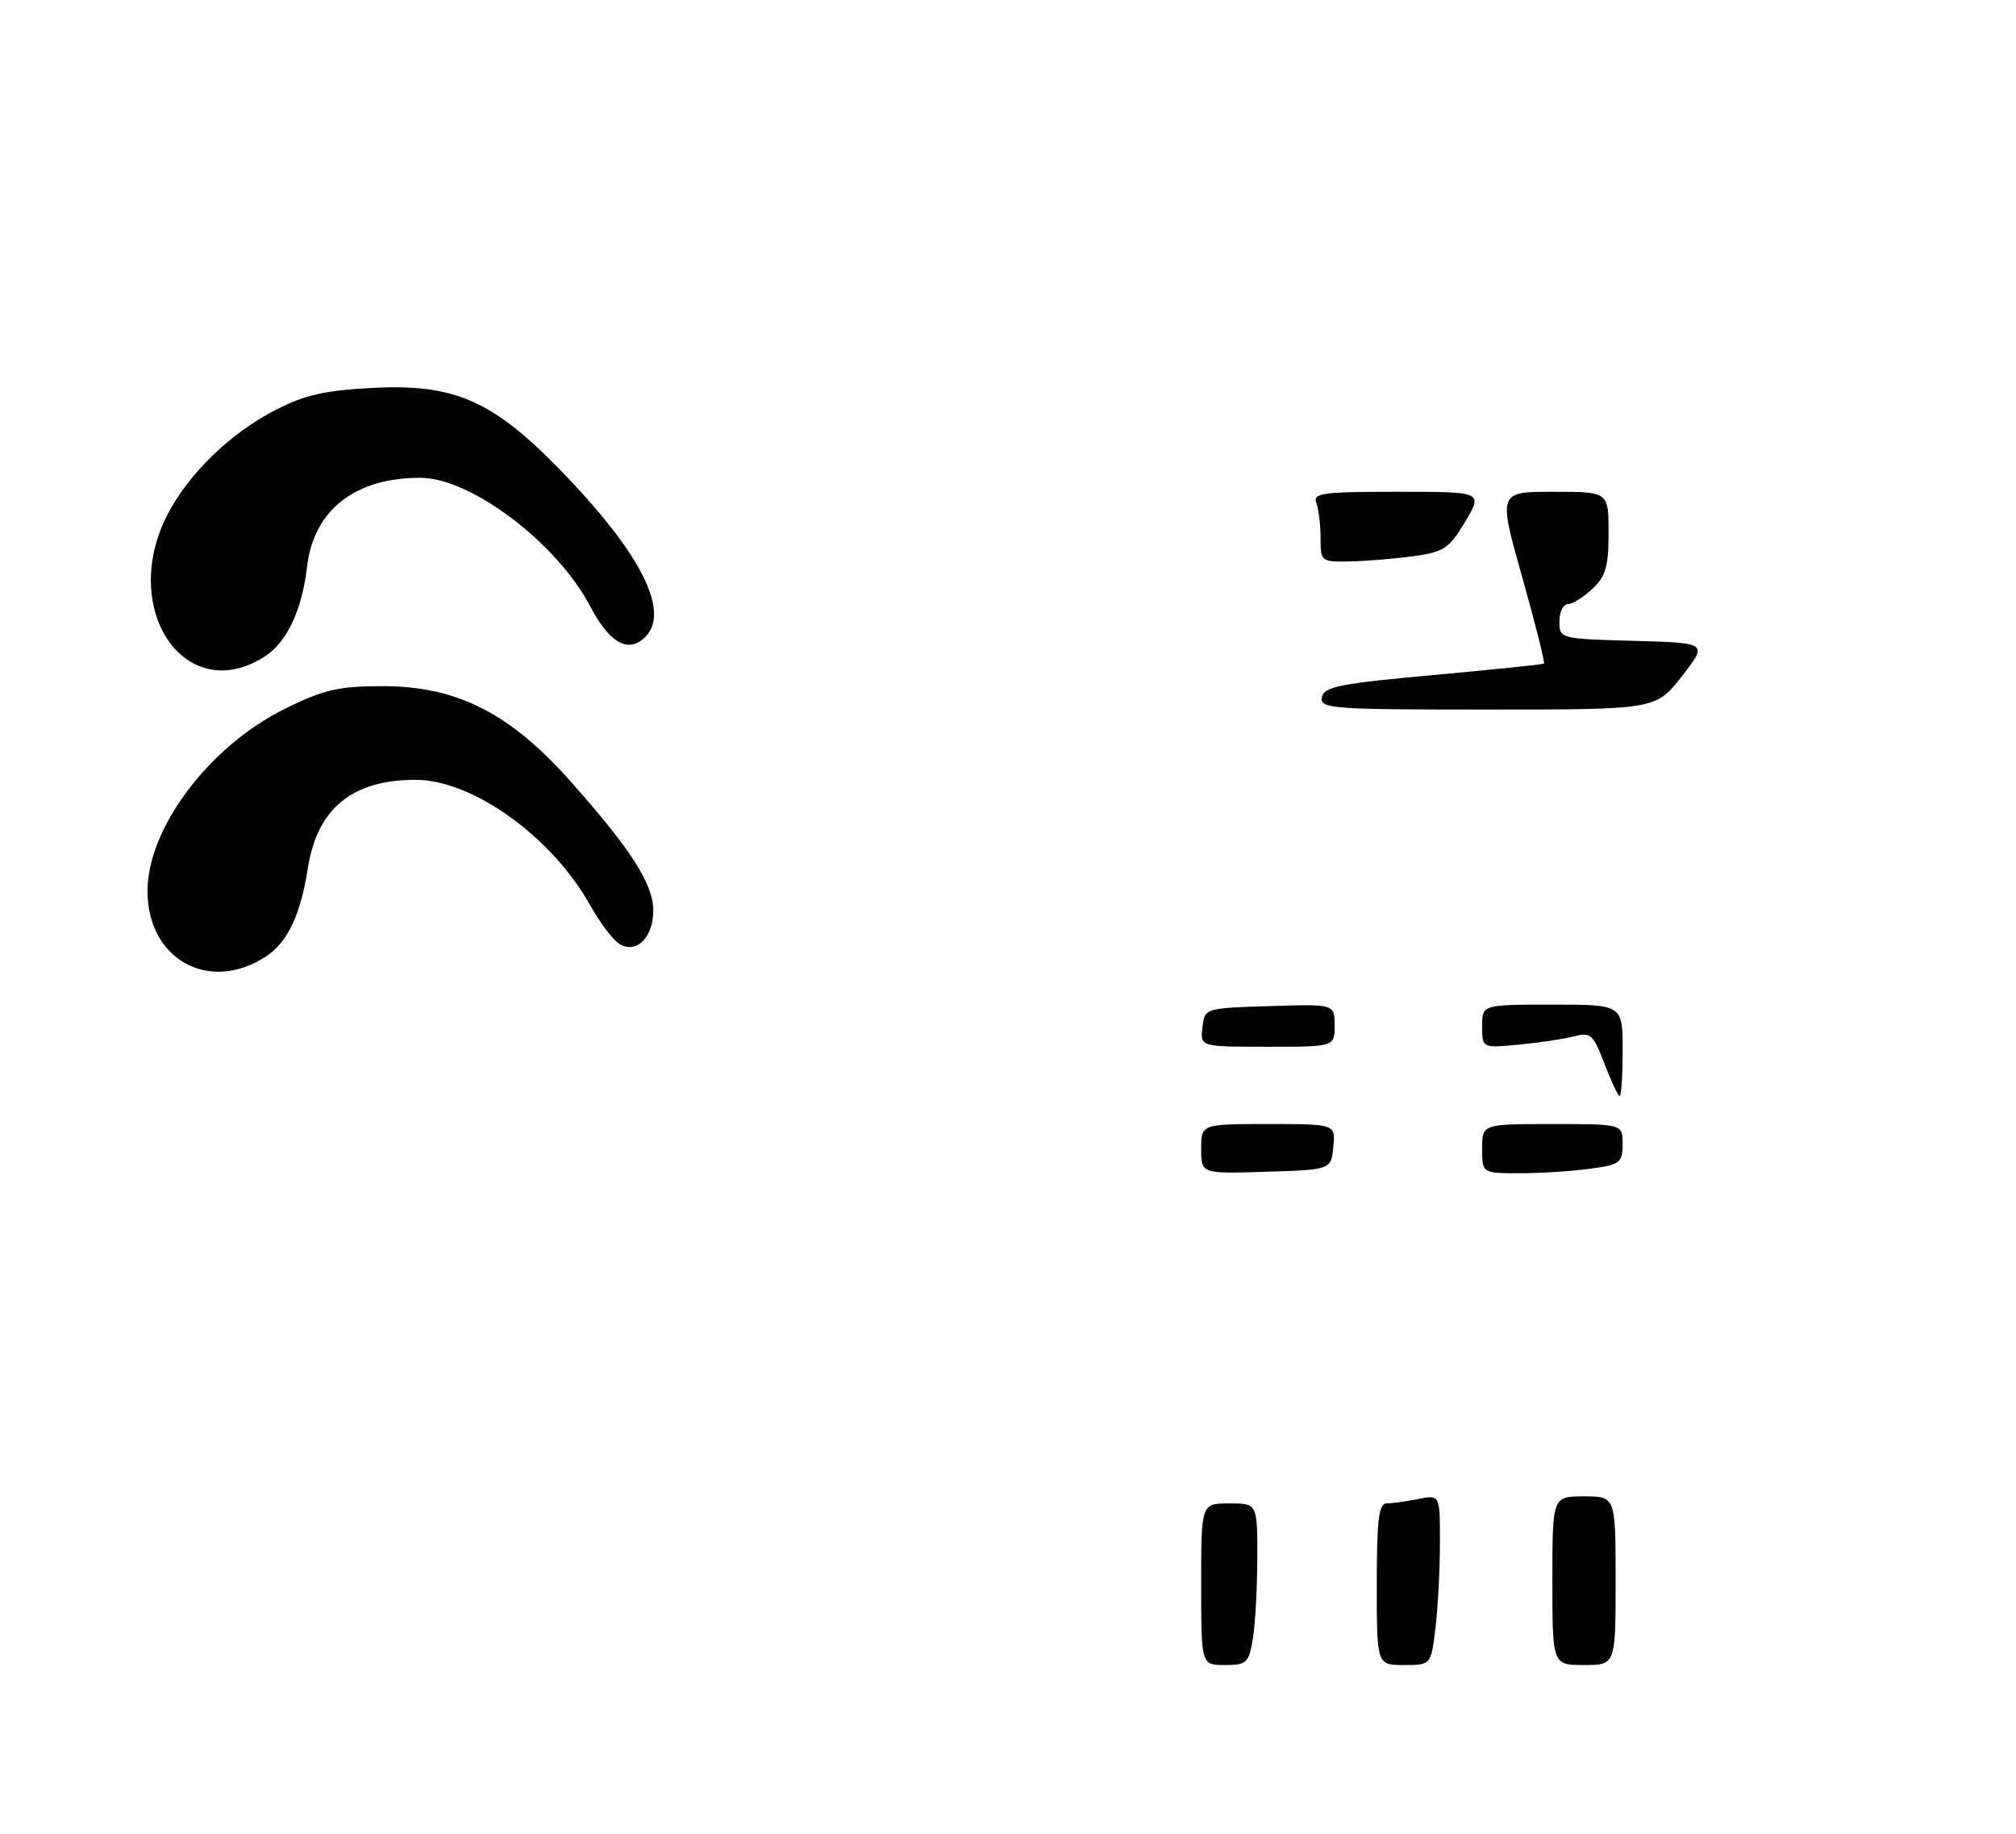 <?xml version="1.0" encoding="UTF-8" standalone="no"?>
<!DOCTYPE svg PUBLIC "-//W3C//DTD SVG 1.1//EN" "http://www.w3.org/Graphics/SVG/1.1/DTD/svg11.dtd" >
<svg xmlns="http://www.w3.org/2000/svg" xmlns:xlink="http://www.w3.org/1999/xlink" version="1.1" viewBox="0 0 287 261">
 <g >
 <path fill="currentColor"
d=" M 37.80 136.19 C 40.92 134.17 42.77 130.31 43.82 123.60 C 45.15 115.09 50.13 111.00 59.15 111.00 C 67.30 111.00 78.60 119.13 84.05 128.91 C 85.40 131.33 87.25 133.78 88.17 134.35 C 90.58 135.85 93.00 133.47 93.00 129.61 C 93.00 125.85 89.90 121.00 81.28 111.28 C 72.61 101.51 65.06 97.67 54.50 97.67 C 48.22 97.67 46.15 98.14 40.62 100.86 C 29.80 106.19 21.00 117.85 21.00 126.85 C 21.00 136.55 29.74 141.41 37.80 136.19 Z  M 37.73 93.42 C 40.84 91.41 43.00 86.81 43.71 80.70 C 44.64 72.61 50.55 67.98 59.88 68.01 C 67.06 68.04 79.27 77.27 84.00 86.27 C 86.67 91.34 89.20 92.91 91.55 90.96 C 95.73 87.49 91.47 78.88 79.51 66.65 C 70.08 57.01 64.59 54.62 53.15 55.21 C 46.28 55.56 43.41 56.20 39.22 58.36 C 32.83 61.63 26.87 67.40 23.86 73.21 C 16.86 86.76 26.44 100.73 37.73 93.42 Z  M 171.00 225.50 C 171.00 214.00 171.00 214.00 175.00 214.00 C 179.00 214.00 179.00 214.00 178.99 221.75 C 178.98 226.01 178.70 231.19 178.36 233.25 C 177.78 236.72 177.49 237.00 174.37 237.00 C 171.00 237.00 171.00 237.00 171.00 225.50 Z  M 196.00 225.50 C 196.00 216.41 196.29 214.00 197.38 214.00 C 198.13 214.00 200.16 213.72 201.88 213.38 C 205.00 212.75 205.00 212.75 204.99 219.62 C 204.99 223.41 204.70 228.86 204.35 231.75 C 203.72 237.00 203.72 237.00 199.86 237.00 C 196.00 237.00 196.00 237.00 196.00 225.50 Z  M 221.00 225.00 C 221.00 213.00 221.00 213.00 225.50 213.00 C 230.00 213.00 230.00 213.00 230.00 225.00 C 230.00 237.00 230.00 237.00 225.50 237.00 C 221.00 237.00 221.00 237.00 221.00 225.00 Z  M 171.00 163.54 C 171.00 160.00 171.00 160.00 180.56 160.00 C 190.13 160.00 190.13 160.00 189.81 163.25 C 189.50 166.50 189.50 166.50 180.25 166.79 C 171.00 167.08 171.00 167.08 171.00 163.54 Z  M 211.00 163.50 C 211.00 160.00 211.00 160.00 221.00 160.00 C 231.00 160.00 231.00 160.00 231.00 162.86 C 231.00 165.51 230.65 165.78 226.36 166.36 C 223.81 166.71 219.31 167.00 216.36 167.00 C 211.00 167.00 211.00 167.00 211.00 163.50 Z  M 228.41 151.42 C 226.82 147.23 226.44 146.89 224.08 147.52 C 222.66 147.89 219.14 148.42 216.25 148.69 C 211.00 149.19 211.00 149.19 211.00 146.09 C 211.00 143.00 211.00 143.00 221.00 143.00 C 231.00 143.00 231.00 143.00 231.00 149.50 C 231.00 153.07 230.81 156.00 230.58 156.00 C 230.35 156.00 229.38 153.94 228.41 151.42 Z  M 171.18 146.25 C 171.50 143.50 171.50 143.50 180.75 143.21 C 190.00 142.92 190.00 142.92 190.00 145.96 C 190.00 149.00 190.00 149.00 180.43 149.00 C 170.87 149.00 170.87 149.00 171.18 146.25 Z  M 188.19 99.25 C 188.47 97.75 190.71 97.30 204.01 96.09 C 212.53 95.32 219.64 94.58 219.80 94.46 C 219.97 94.33 218.57 88.78 216.69 82.11 C 213.28 70.00 213.28 70.00 221.14 70.00 C 229.00 70.00 229.00 70.00 229.00 75.83 C 229.00 80.62 228.59 82.04 226.69 83.83 C 225.41 85.02 223.84 86.00 223.19 86.00 C 222.53 86.00 222.00 87.11 222.00 88.47 C 222.00 90.91 222.08 90.93 232.57 91.22 C 243.14 91.50 243.14 91.50 239.44 96.25 C 235.73 101.00 235.73 101.00 211.79 101.00 C 189.53 101.00 187.88 100.88 188.19 99.25 Z  M 188.00 76.58 C 188.00 74.70 187.73 72.45 187.39 71.58 C 186.86 70.19 188.27 70.00 198.95 70.00 C 211.11 70.00 211.11 70.00 208.59 74.25 C 206.32 78.06 205.56 78.57 201.28 79.16 C 198.65 79.53 194.59 79.86 192.25 79.91 C 188.06 80.00 188.00 79.95 188.00 76.58 Z "/>
</g>
</svg>